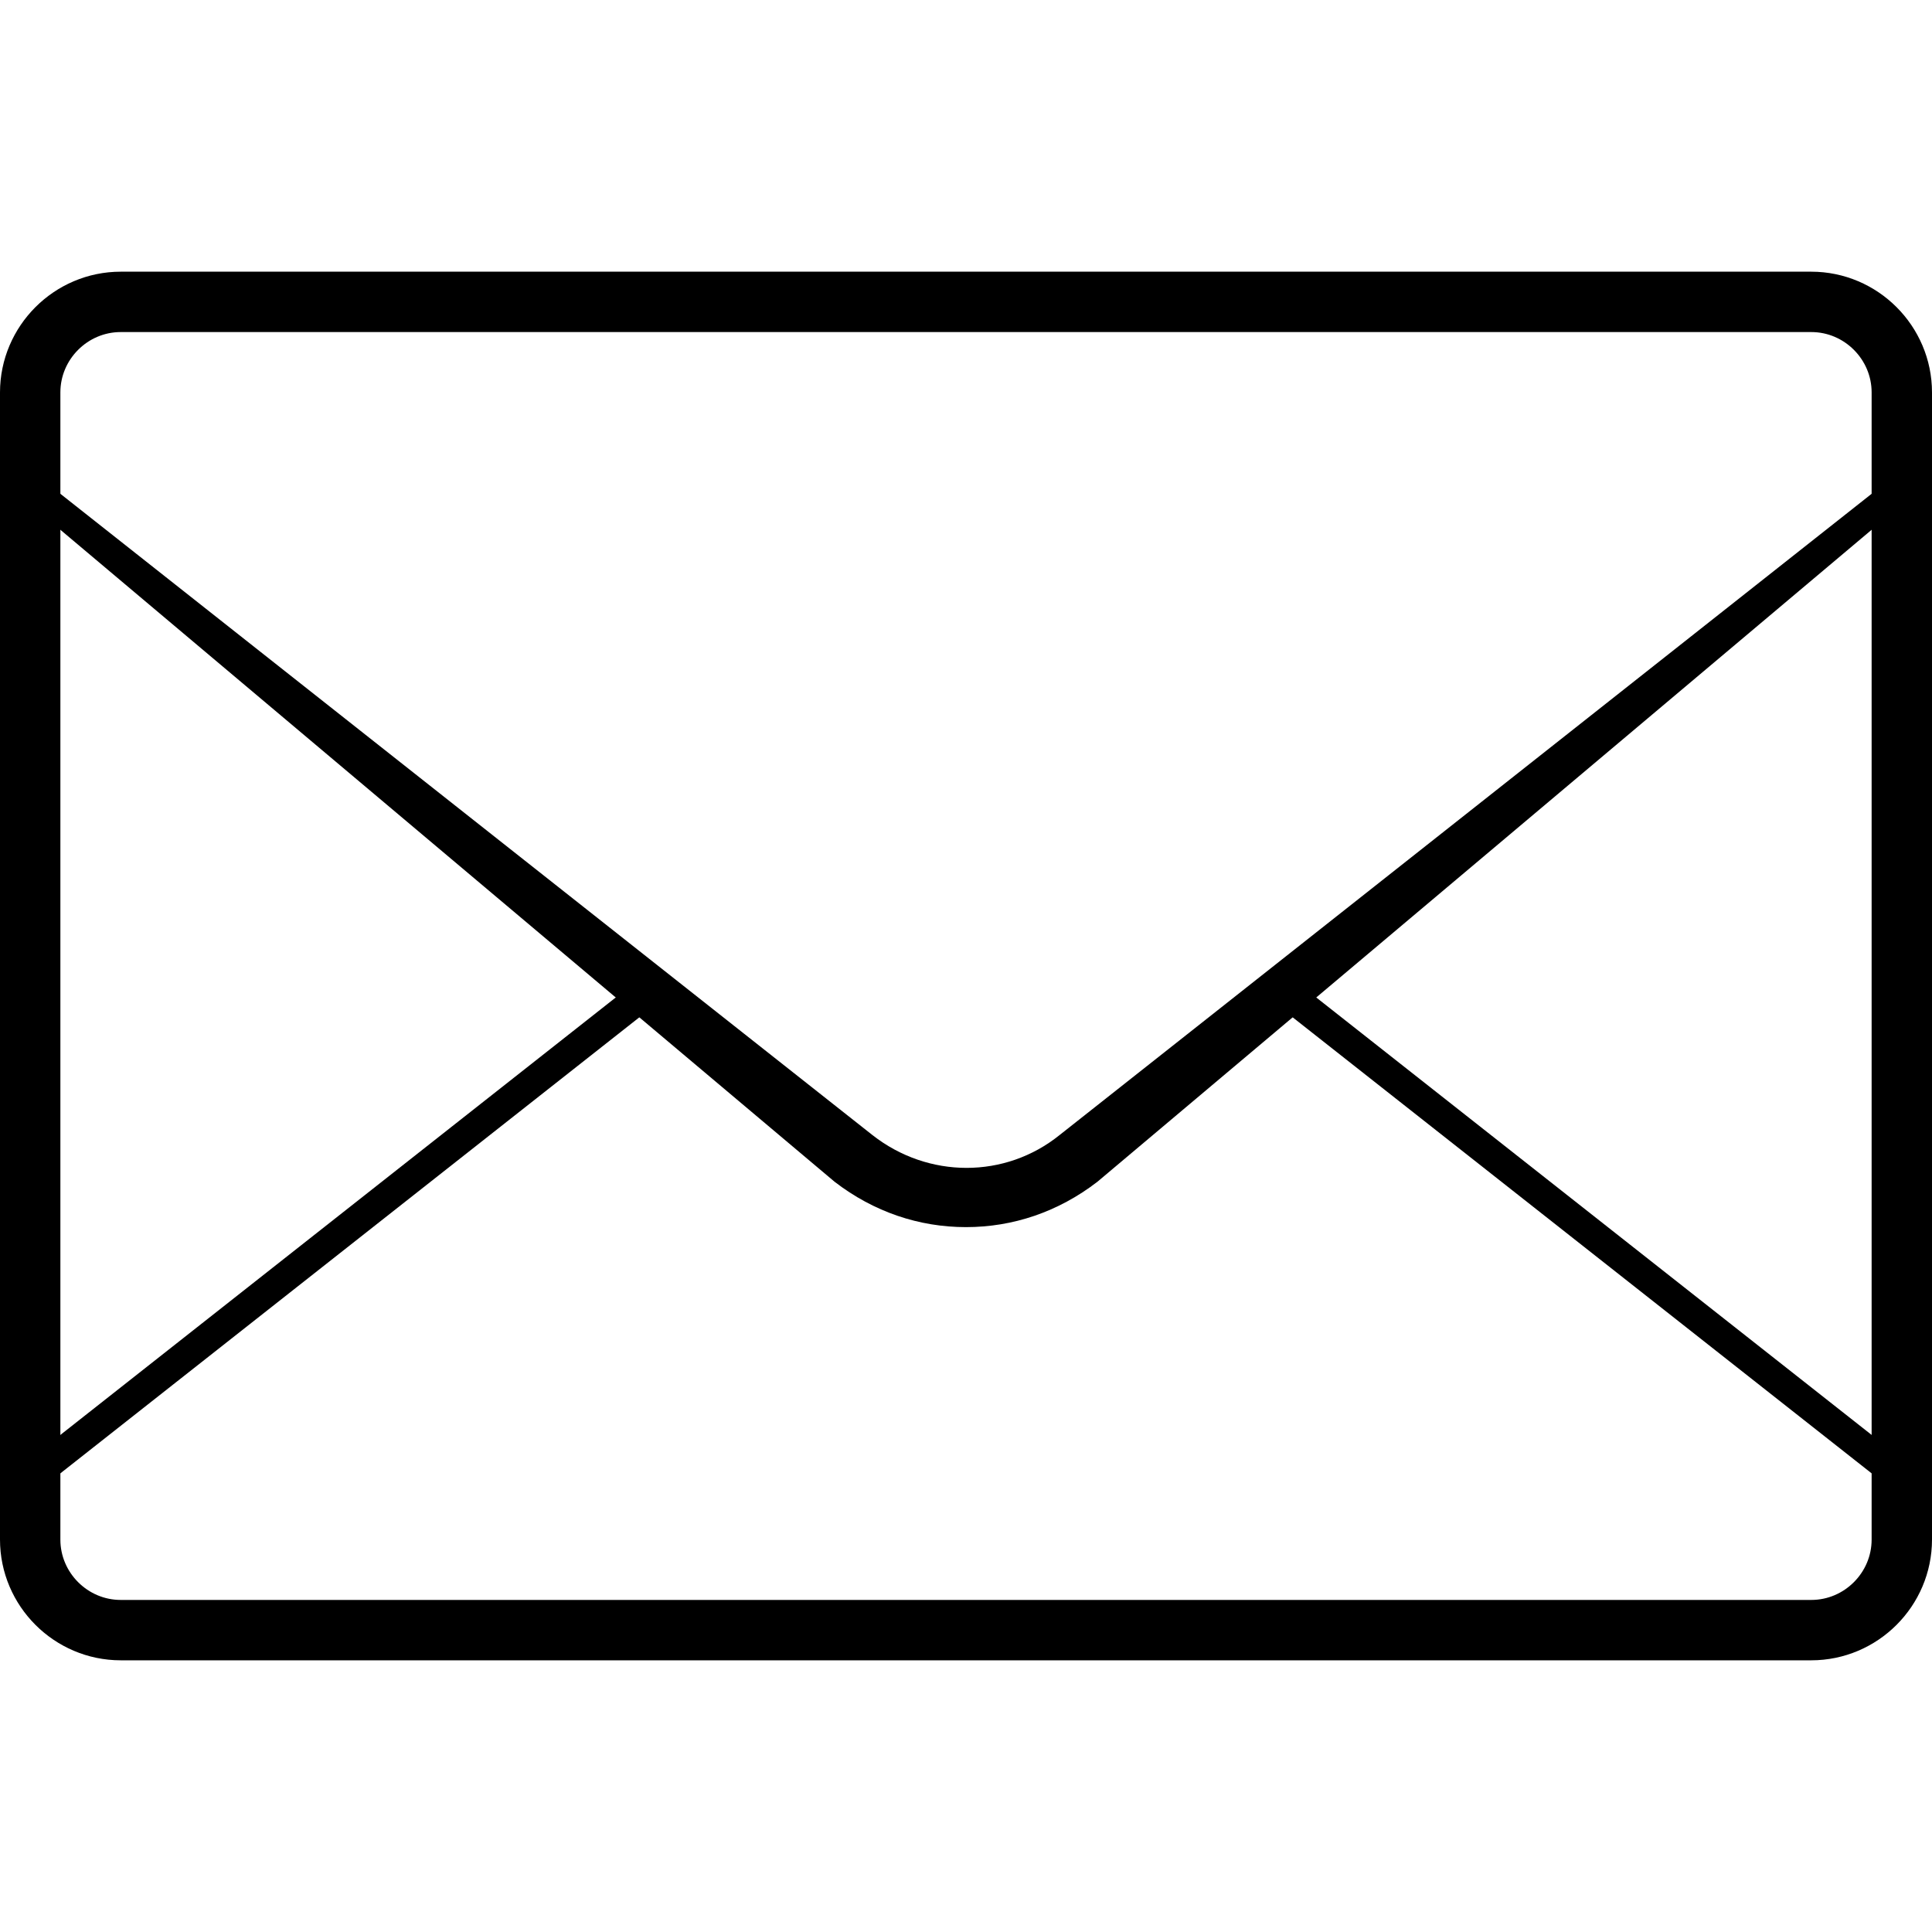 <?xml version="1.0" encoding="utf-8"?>
<!-- Generator: Adobe Illustrator 18.1.1, SVG Export Plug-In . SVG Version: 6.00 Build 0)  -->
<svg version="1.1" id="Layer_1" xmlns="http://www.w3.org/2000/svg" xmlns:xlink="http://www.w3.org/1999/xlink" x="0px" y="0px"
	 viewBox="0 0 128 128" enable-background="new 0 0 128 128" xml:space="preserve">
<path fill="none" stroke="#000000" stroke-width="4" stroke-miterlimit="10" d="M120,108H8c-3.3,0-6-2.7-6-6V26c0-3.3,2.7-6,6-6h112
	c3.3,0,6,2.7,6,6v76C126,105.3,123.3,108,120,108z"/>
<line fill="none" stroke="#000000" stroke-width="2" stroke-miterlimit="10" x1="125.6" y1="97.6" x2="85.1" y2="65.7"/>
<line fill="none" stroke="#000000" stroke-width="2" stroke-miterlimit="10" x1="42.9" y1="65.7" x2="2.4" y2="97.6"/>
<path d="M124.4,32.4L70.2,75.2c-3.6,2.9-8.7,2.9-12.4,0L3.6,32.4l-1.5,1.1l53.2,44.8c2.6,2,5.6,3,8.7,3s6.1-1,8.7-3l53.2-44.8
	L124.4,32.4z"/>
</svg>
